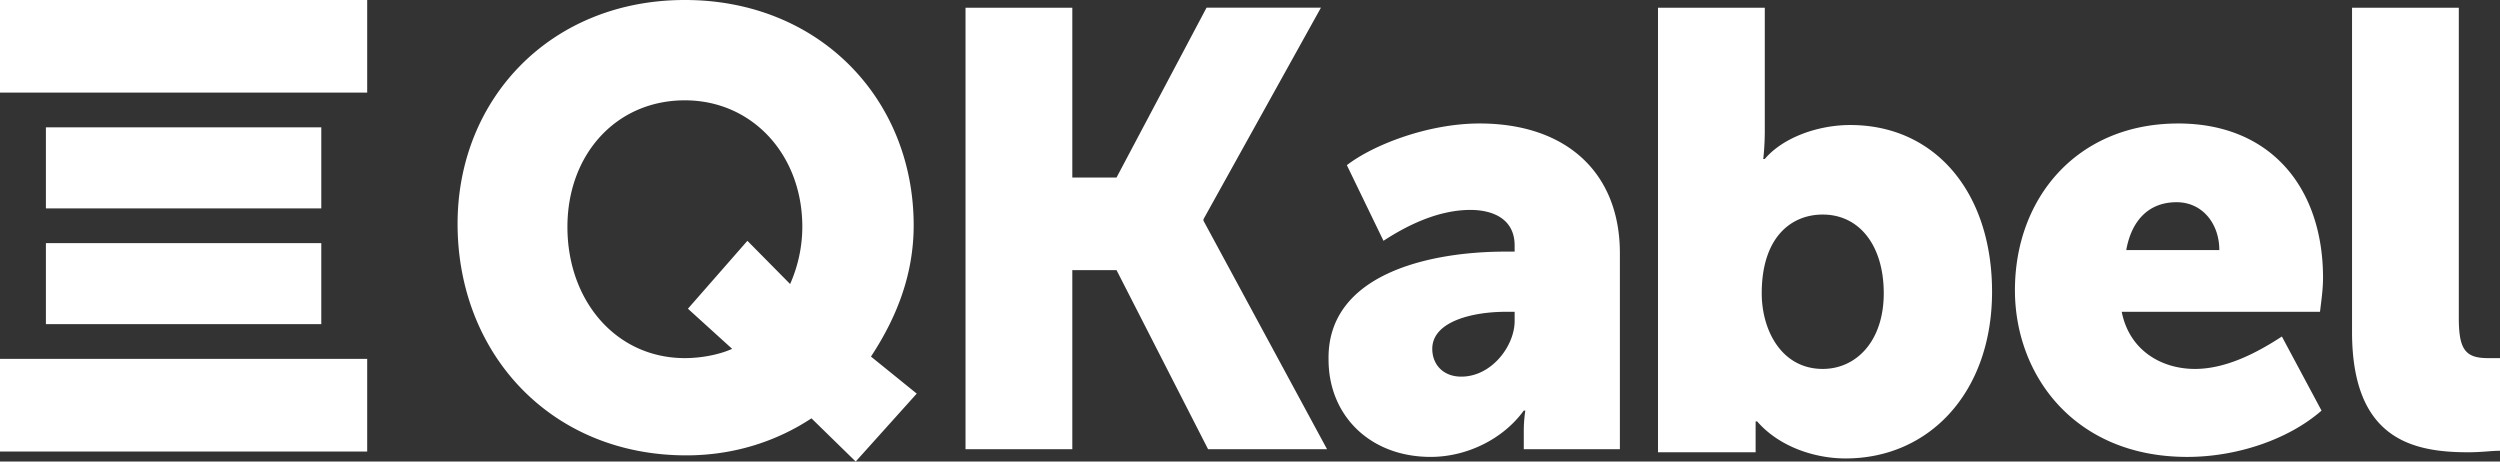 <svg width="130" height="24" fill="none" xmlns="http://www.w3.org/2000/svg"><rect width="100%" height="100%" fill="#333333" stroke="none"/><path fill-rule="evenodd" clip-rule="evenodd" d="M0 0h19.094v4.816H0V0zm0 18.662h19.094v4.816H0v-4.816zm16.707-6.02H2.387v4.214h14.32v-4.214zm-14.32-6.02h14.32v4.214H2.387V6.622zM35.613 0c6.98 0 11.898 5.137 11.898 11.72 0 2.648-.952 4.895-2.221 6.822l2.38 1.926L44.496 24l-2.3-2.247c-1.825 1.203-4.046 1.926-6.505 1.926-7.059 0-11.897-5.298-11.897-12.04C23.795 5.137 28.633 0 35.613 0zm0 18.622c.793 0 1.745-.16 2.459-.482l-2.3-2.087 3.093-3.531 2.221 2.247a7.372 7.372 0 00.635-2.97c0-3.772-2.618-6.582-6.108-6.582-3.57 0-6.107 2.81-6.107 6.582 0 3.853 2.538 6.823 6.107 6.823zM55.76.402h-5.553v22.956h5.553v-9.311h2.3l4.759 9.31h6.186l-6.424-11.879v-.08L68.688.4H62.74l-4.68 8.83h-2.3V.4zm22.526 12.682h.475v-.322c0-1.364-1.11-1.846-2.3-1.846-1.586 0-3.172.723-4.52 1.606l-1.904-3.933c1.348-1.044 4.203-2.168 6.9-2.168 4.521 0 7.297 2.569 7.297 6.743v10.194h-4.997v-.963c0-.562.08-1.044.08-1.044h-.08c-1.11 1.525-3.014 2.408-4.838 2.408-3.173 0-5.314-2.167-5.314-5.057-.08-4.414 5.155-5.618 9.2-5.618zm-2.3 6.501c1.586 0 2.775-1.605 2.775-2.89v-.481h-.475c-1.666 0-3.808.482-3.808 1.926 0 .803.556 1.445 1.507 1.445zM91.768.401h-5.552v23.117h5.076v-1.605h.08c1.11 1.284 2.934 1.926 4.6 1.926 4.363 0 7.615-3.451 7.615-8.668 0-5.138-2.935-8.67-7.377-8.67-1.665 0-3.49.643-4.442 1.766h-.079s.08-.642.08-1.444V.4zm6.187 14.85c0 2.488-1.428 3.933-3.173 3.933-2.141 0-3.172-2.007-3.172-3.933 0-2.89 1.507-4.094 3.172-4.094 1.904 0 3.173 1.605 3.173 4.094zm15.308-8.83c4.839 0 7.535 3.372 7.535 8.027 0 .499-.062.997-.132 1.552l-.026.214h-10.31c.396 2.007 2.062 2.97 3.807 2.97 1.586 0 3.172-.803 4.521-1.686l2.062 3.853c-1.745 1.525-4.442 2.408-6.98 2.408-5.869 0-8.963-4.254-8.963-8.669 0-4.816 3.252-8.669 8.487-8.669zm2.142 6.582c0-1.364-.873-2.488-2.221-2.488-1.586 0-2.38 1.124-2.618 2.488h4.839zM127.858.401h-5.552v16.856c0 5.539 3.094 6.261 6.028 6.261.409 0 .766-.026 1.071-.049a8.58 8.58 0 01.595-.03v-4.817h-.635c-1.189 0-1.507-.482-1.507-2.087V.401z" fill="#fff"/></svg>